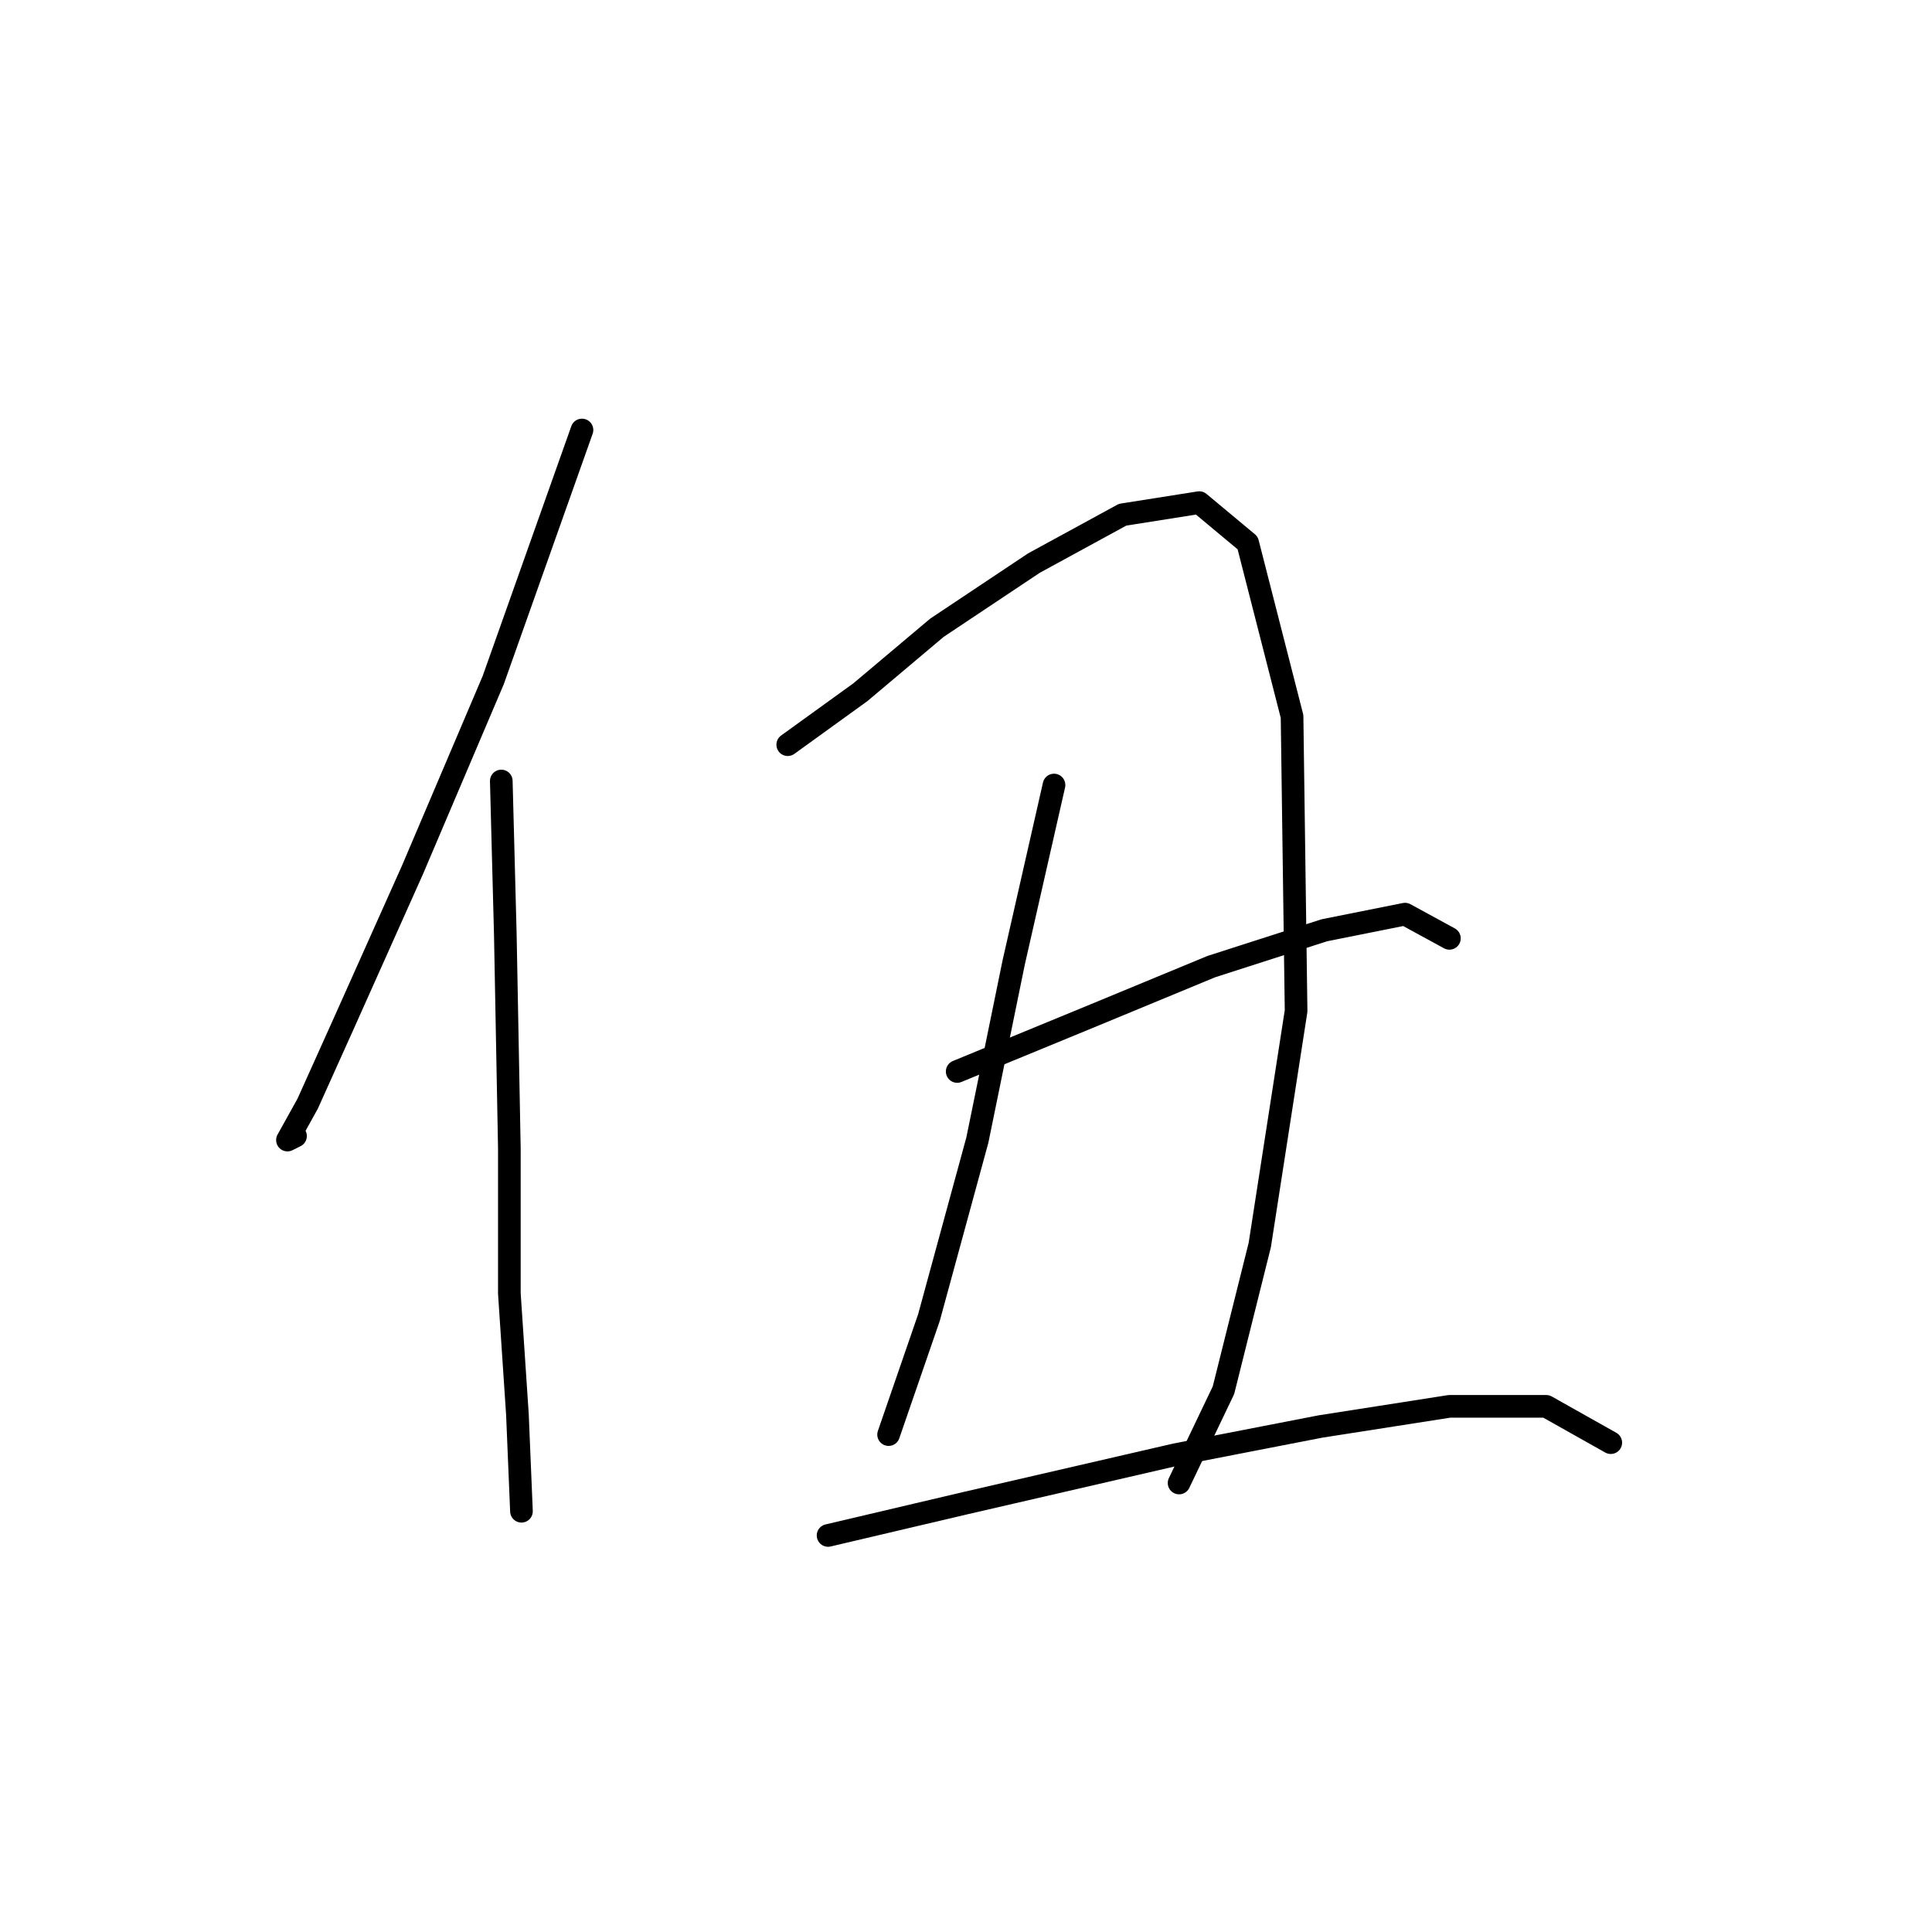 <?xml version="1.0" standalone="no"?>
    <svg width="256" height="256" xmlns="http://www.w3.org/2000/svg" version="1.1">
    <polyline stroke="black" stroke-width="3" stroke-linecap="round" fill="transparent" stroke-linejoin="round" points="77.115 56.976 65.354 90.121 54.662 115.248 45.574 135.562 40.762 146.254 38.089 151.066 39.158 150.531 39.158 150.531 " />
        <polyline stroke="black" stroke-width="3" stroke-linecap="round" fill="transparent" stroke-linejoin="round" points="66.423 103.486 66.957 123.801 67.492 152.135 67.492 171.38 68.561 187.418 69.096 200.249 69.096 200.249 " />
        <polyline stroke="black" stroke-width="3" stroke-linecap="round" fill="transparent" stroke-linejoin="round" points="104.379 98.675 114.002 91.725 124.159 83.172 136.99 74.618 148.751 68.203 158.908 66.599 165.323 71.945 171.204 94.933 171.739 133.958 166.927 164.965 162.116 184.211 156.235 196.506 156.235 196.506 " />
        <polyline stroke="black" stroke-width="3" stroke-linecap="round" fill="transparent" stroke-linejoin="round" points="139.663 104.021 134.317 127.543 129.505 151.066 123.09 174.588 117.744 190.091 117.744 190.091 " />
        <polyline stroke="black" stroke-width="3" stroke-linecap="round" fill="transparent" stroke-linejoin="round" points="126.832 141.977 145.009 134.493 160.512 128.078 175.481 123.267 186.173 121.128 192.053 124.336 192.053 124.336 " />
        <polyline stroke="black" stroke-width="3" stroke-linecap="round" fill="transparent" stroke-linejoin="round" points="109.725 203.456 127.902 199.179 155.701 192.764 174.946 189.022 192.053 186.349 204.884 186.349 213.437 191.16 213.437 191.16 " />
        </svg>